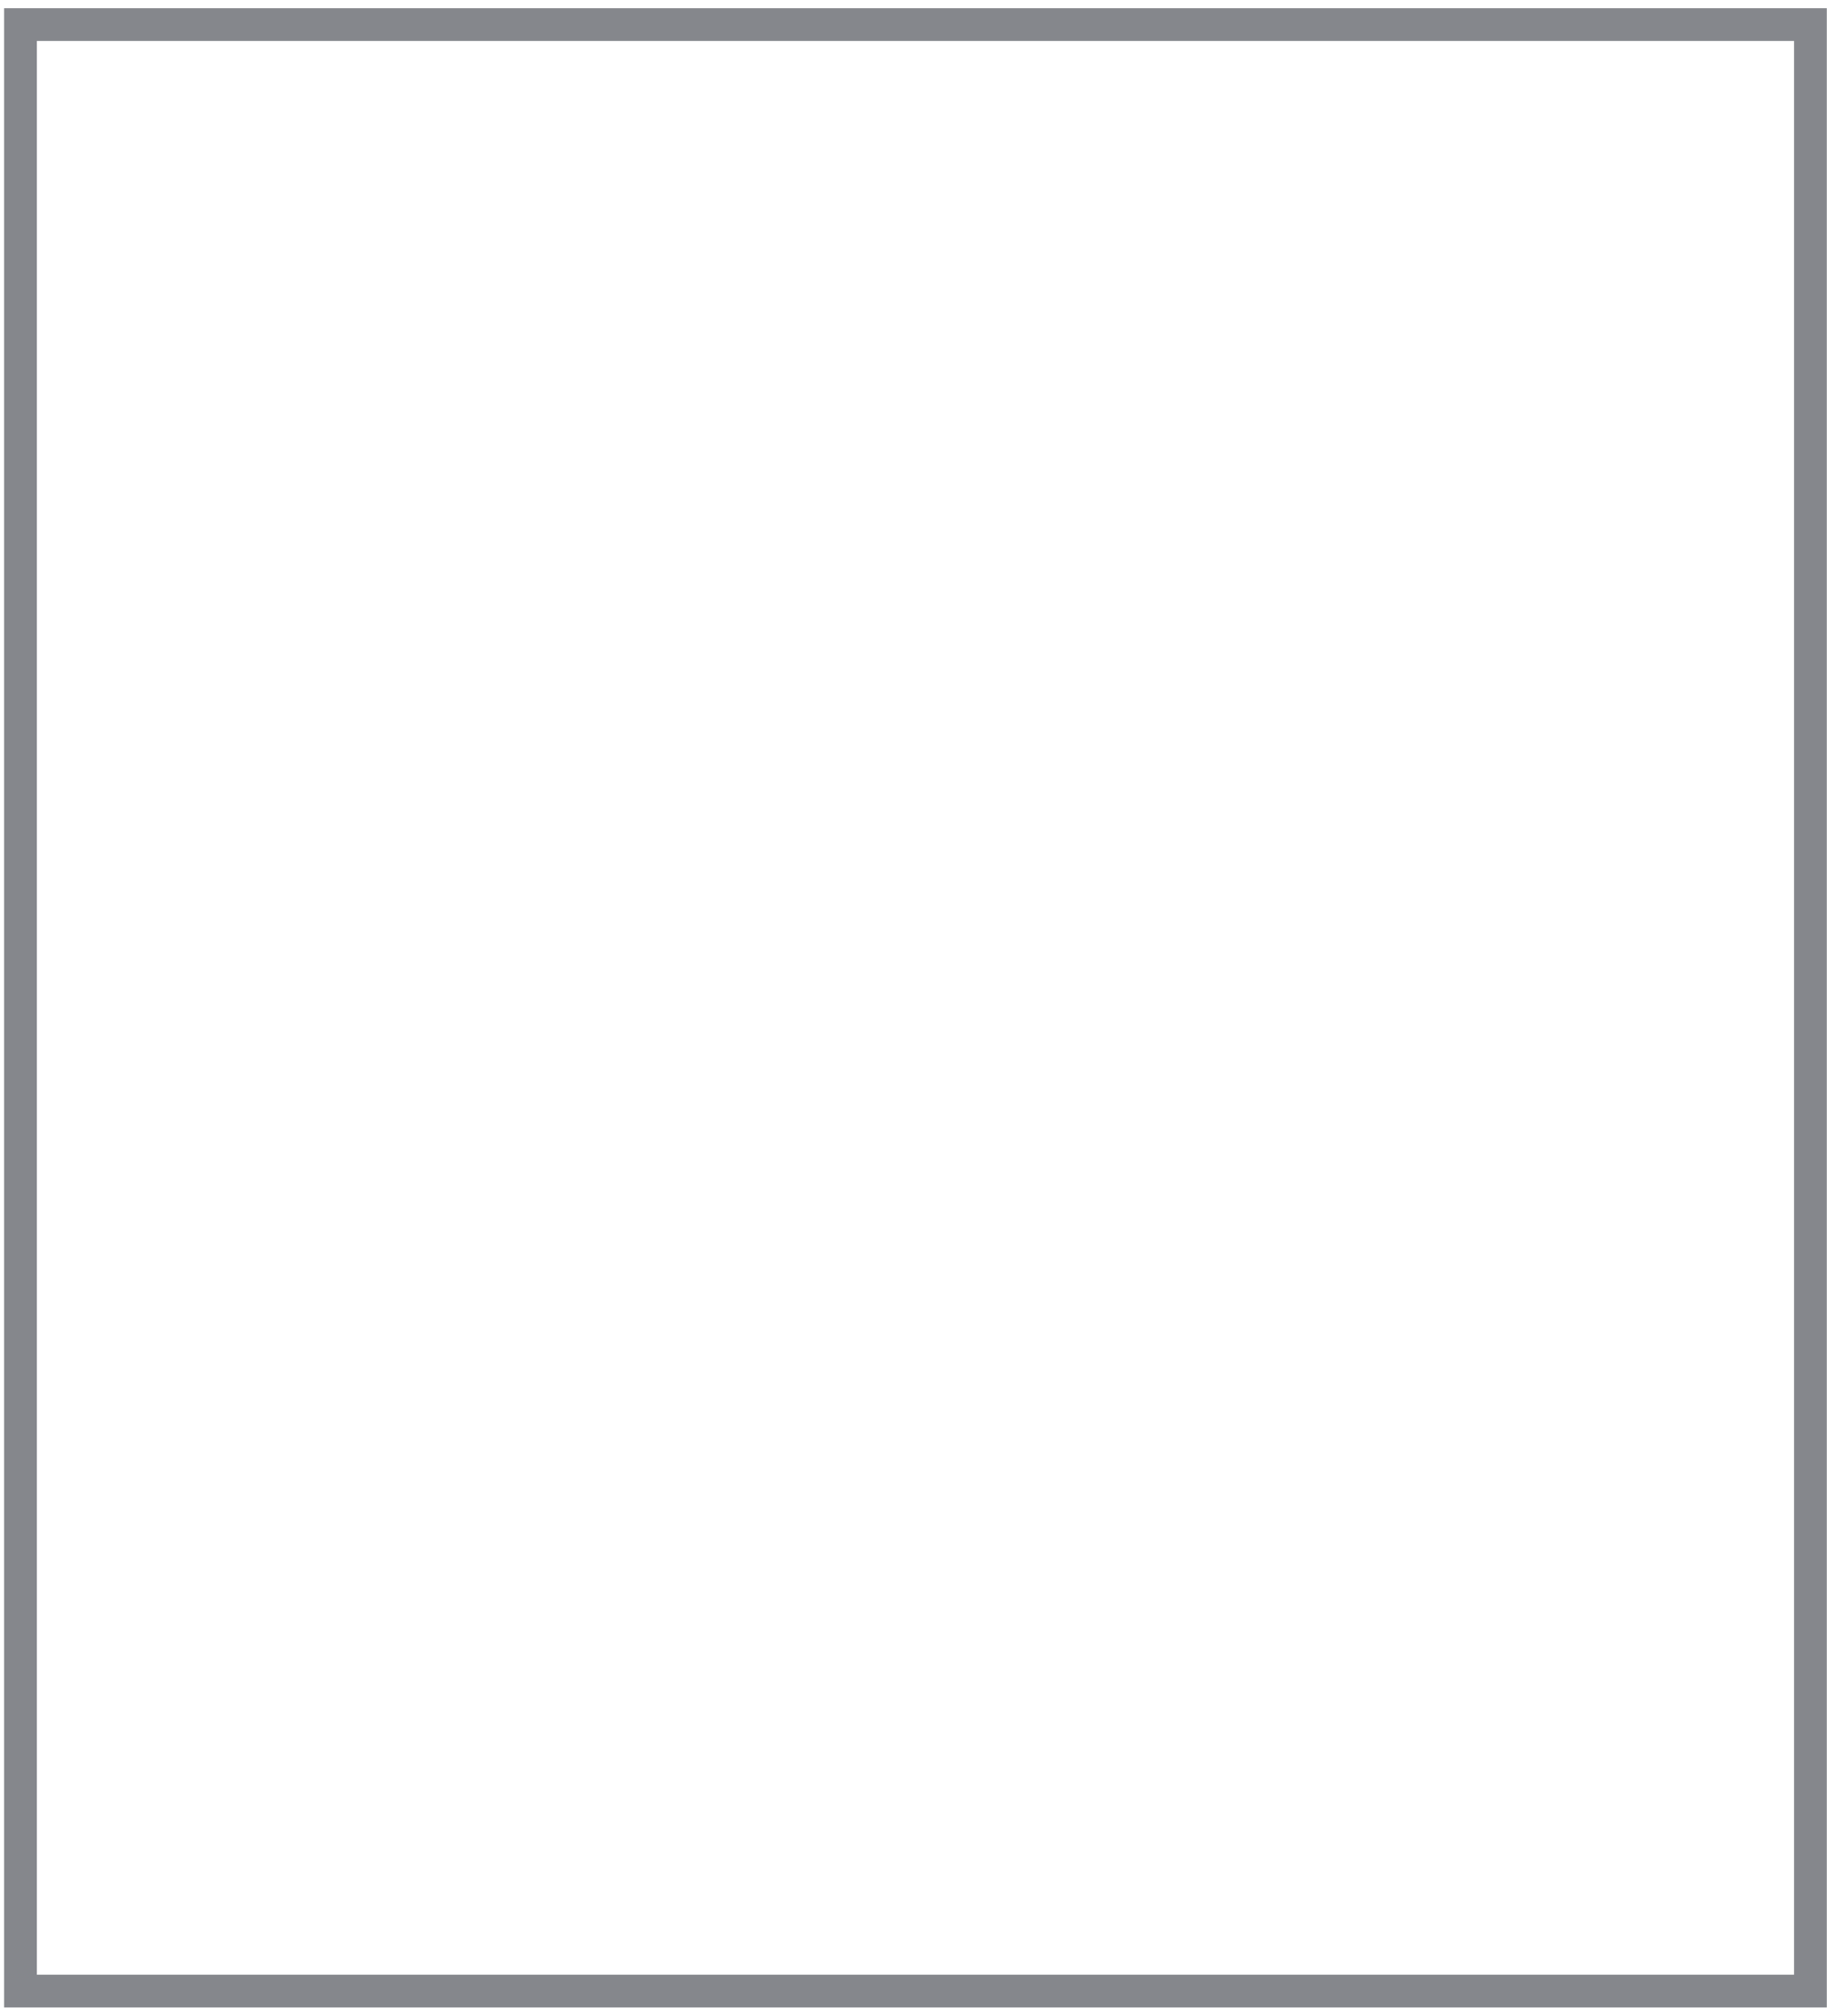<?xml version="1.0" encoding="UTF-8" standalone="no"?><svg xmlns="http://www.w3.org/2000/svg" xmlns:xlink="http://www.w3.org/1999/xlink" clip-rule="evenodd" stroke-miterlimit="10" viewBox="0 0 448 492"><desc>SVG generated by Keynote</desc><defs></defs><g transform="matrix(1.00, 0.00, -0.00, -1.00, 0.0, 492.0)"><path d="M -0.1 0.5 L 436.9 0.5 L 436.9 480.5 L -0.1 480.5 Z M 0.0 0.0 " fill="none" stroke="#85878C" stroke-width="8.00" transform="matrix(1.00, 0.00, 0.00, -1.00, 5.1, 486.5)"></path></g></svg>